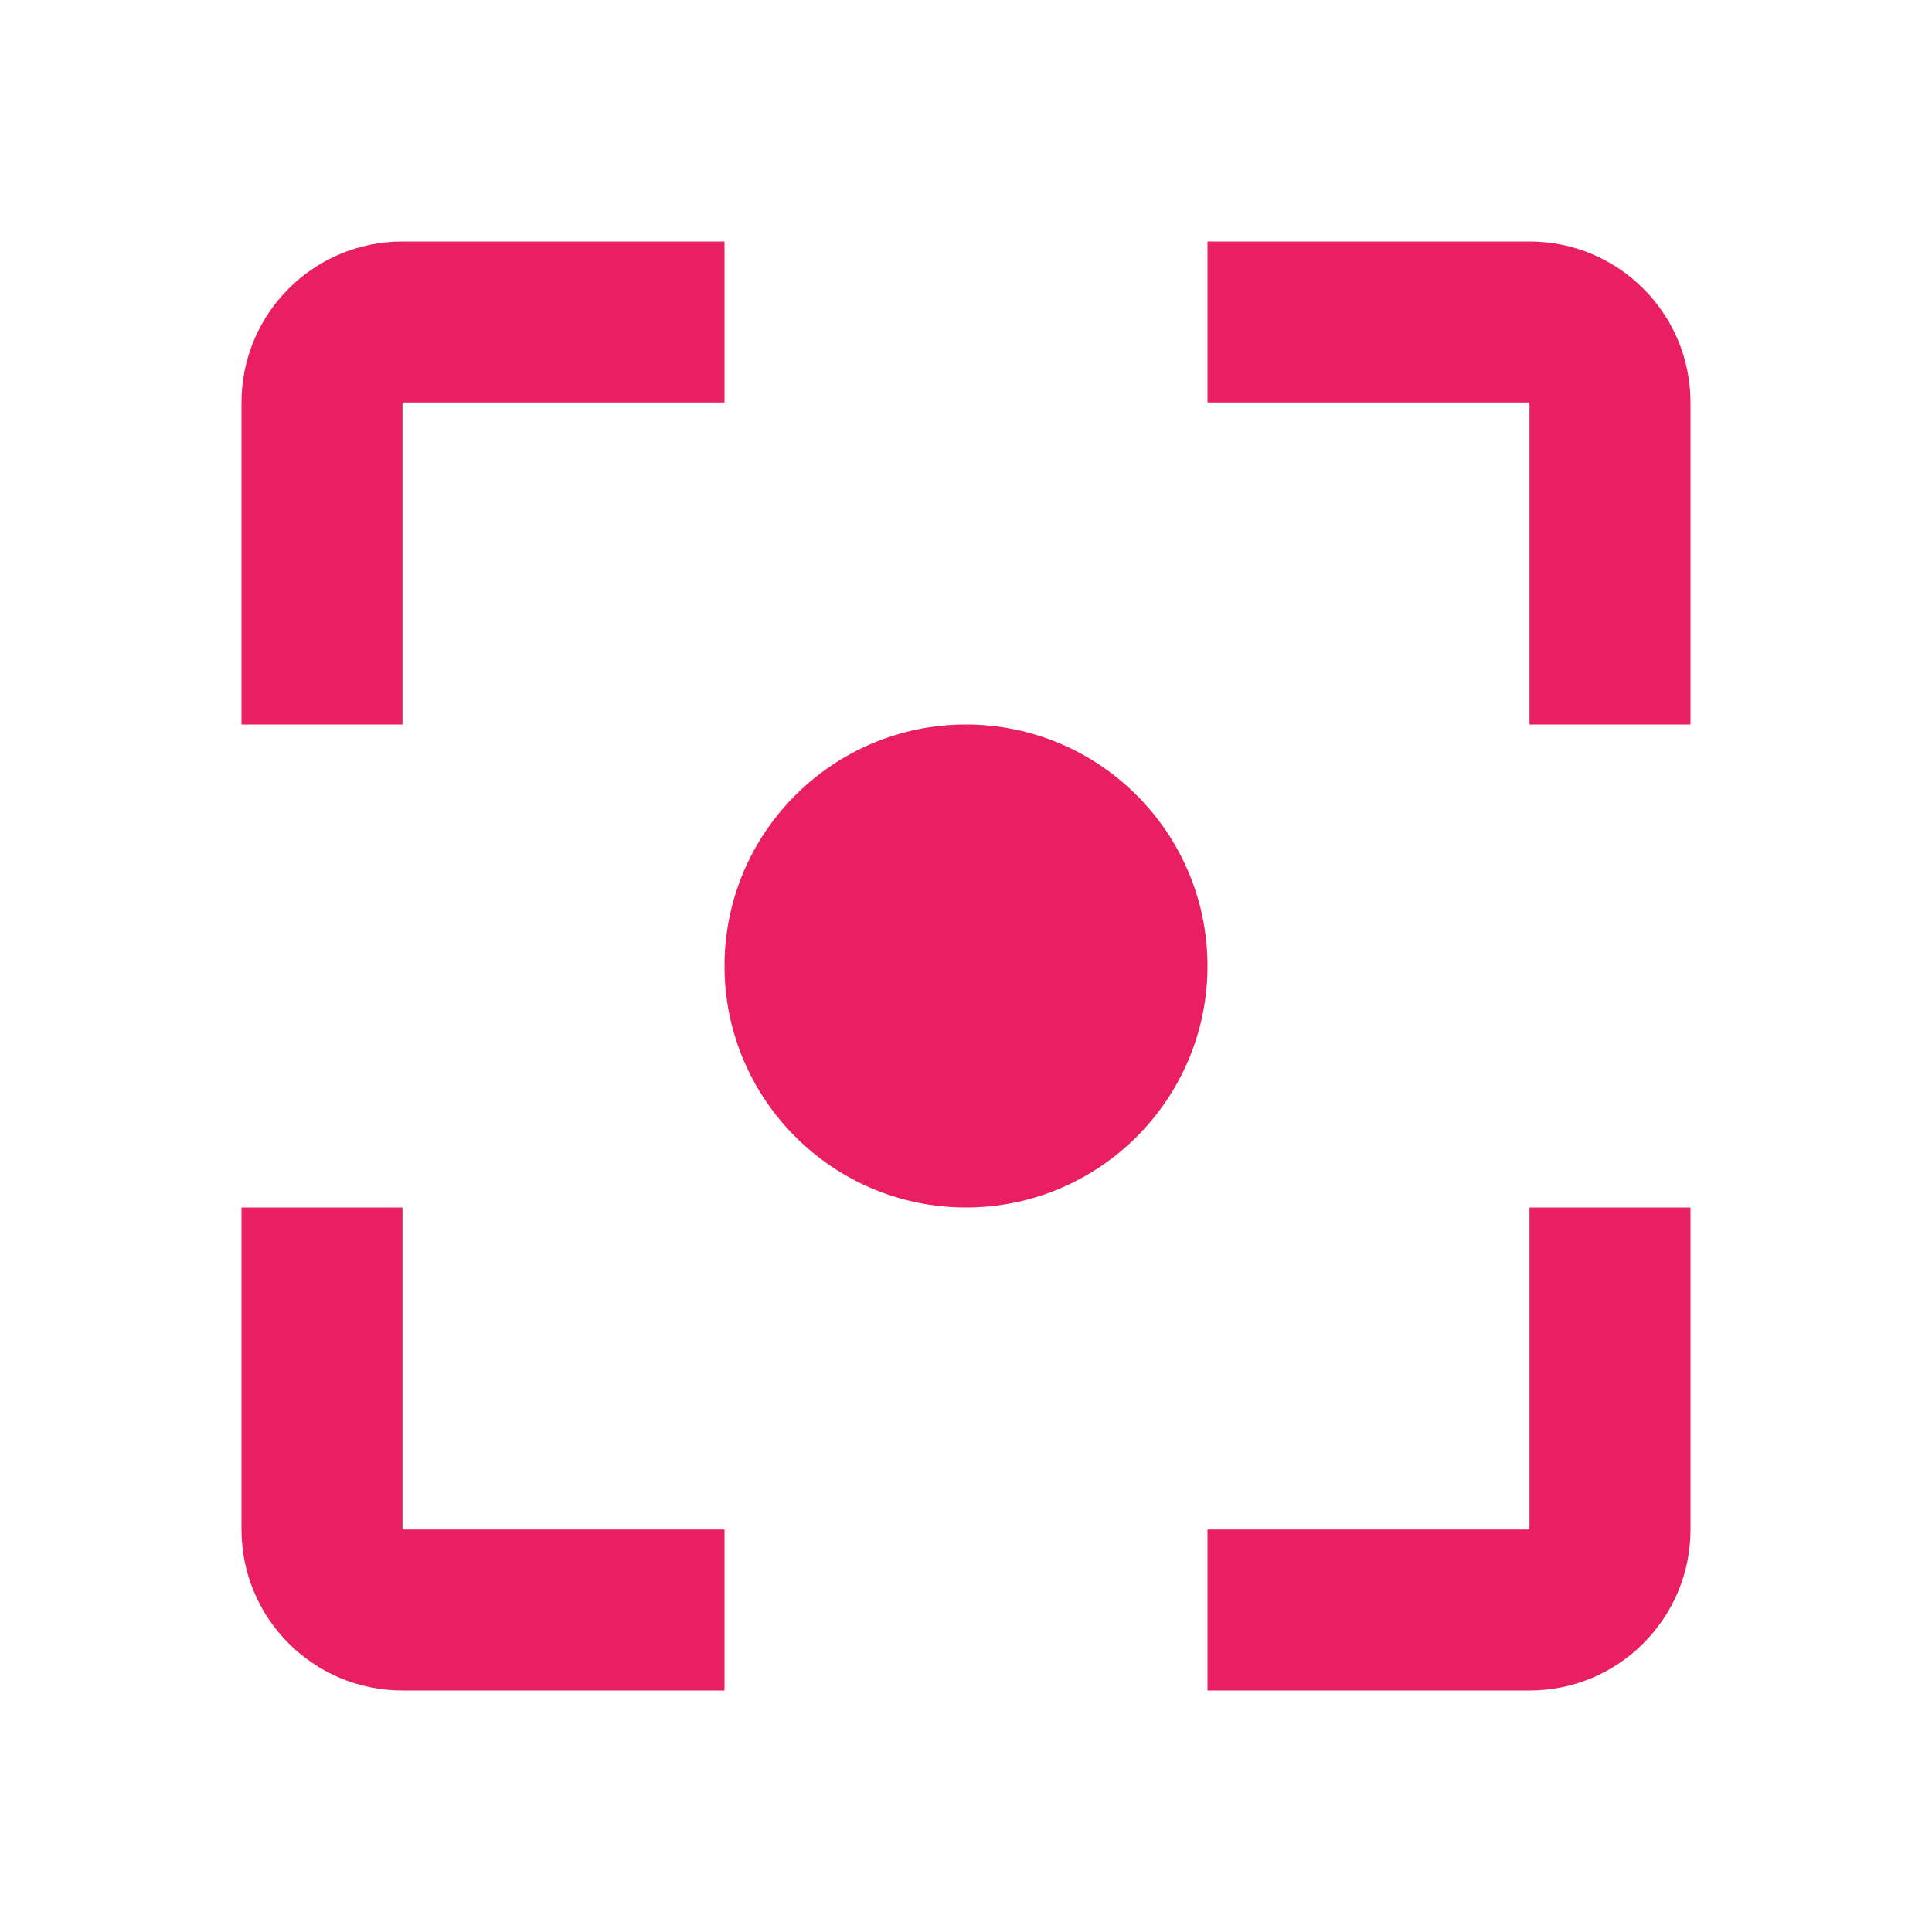<svg fill="#E91E63" xmlns="http://www.w3.org/2000/svg" width="48" height="48" viewBox="0 0 48 48"><path d="M10 30H6v8c0 2.21 1.79 4 4 4h8v-4h-8v-8zm0-20h8V6h-8c-2.21 0-4 1.79-4 4v8h4v-8zm28-4h-8v4h8v8h4v-8c0-2.21-1.79-4-4-4zm0 32h-8v4h8c2.21 0 4-1.79 4-4v-8h-4v8zM24 18c-3.31 0-6 2.69-6 6s2.69 6 6 6 6-2.69 6-6-2.69-6-6-6z"/></svg>